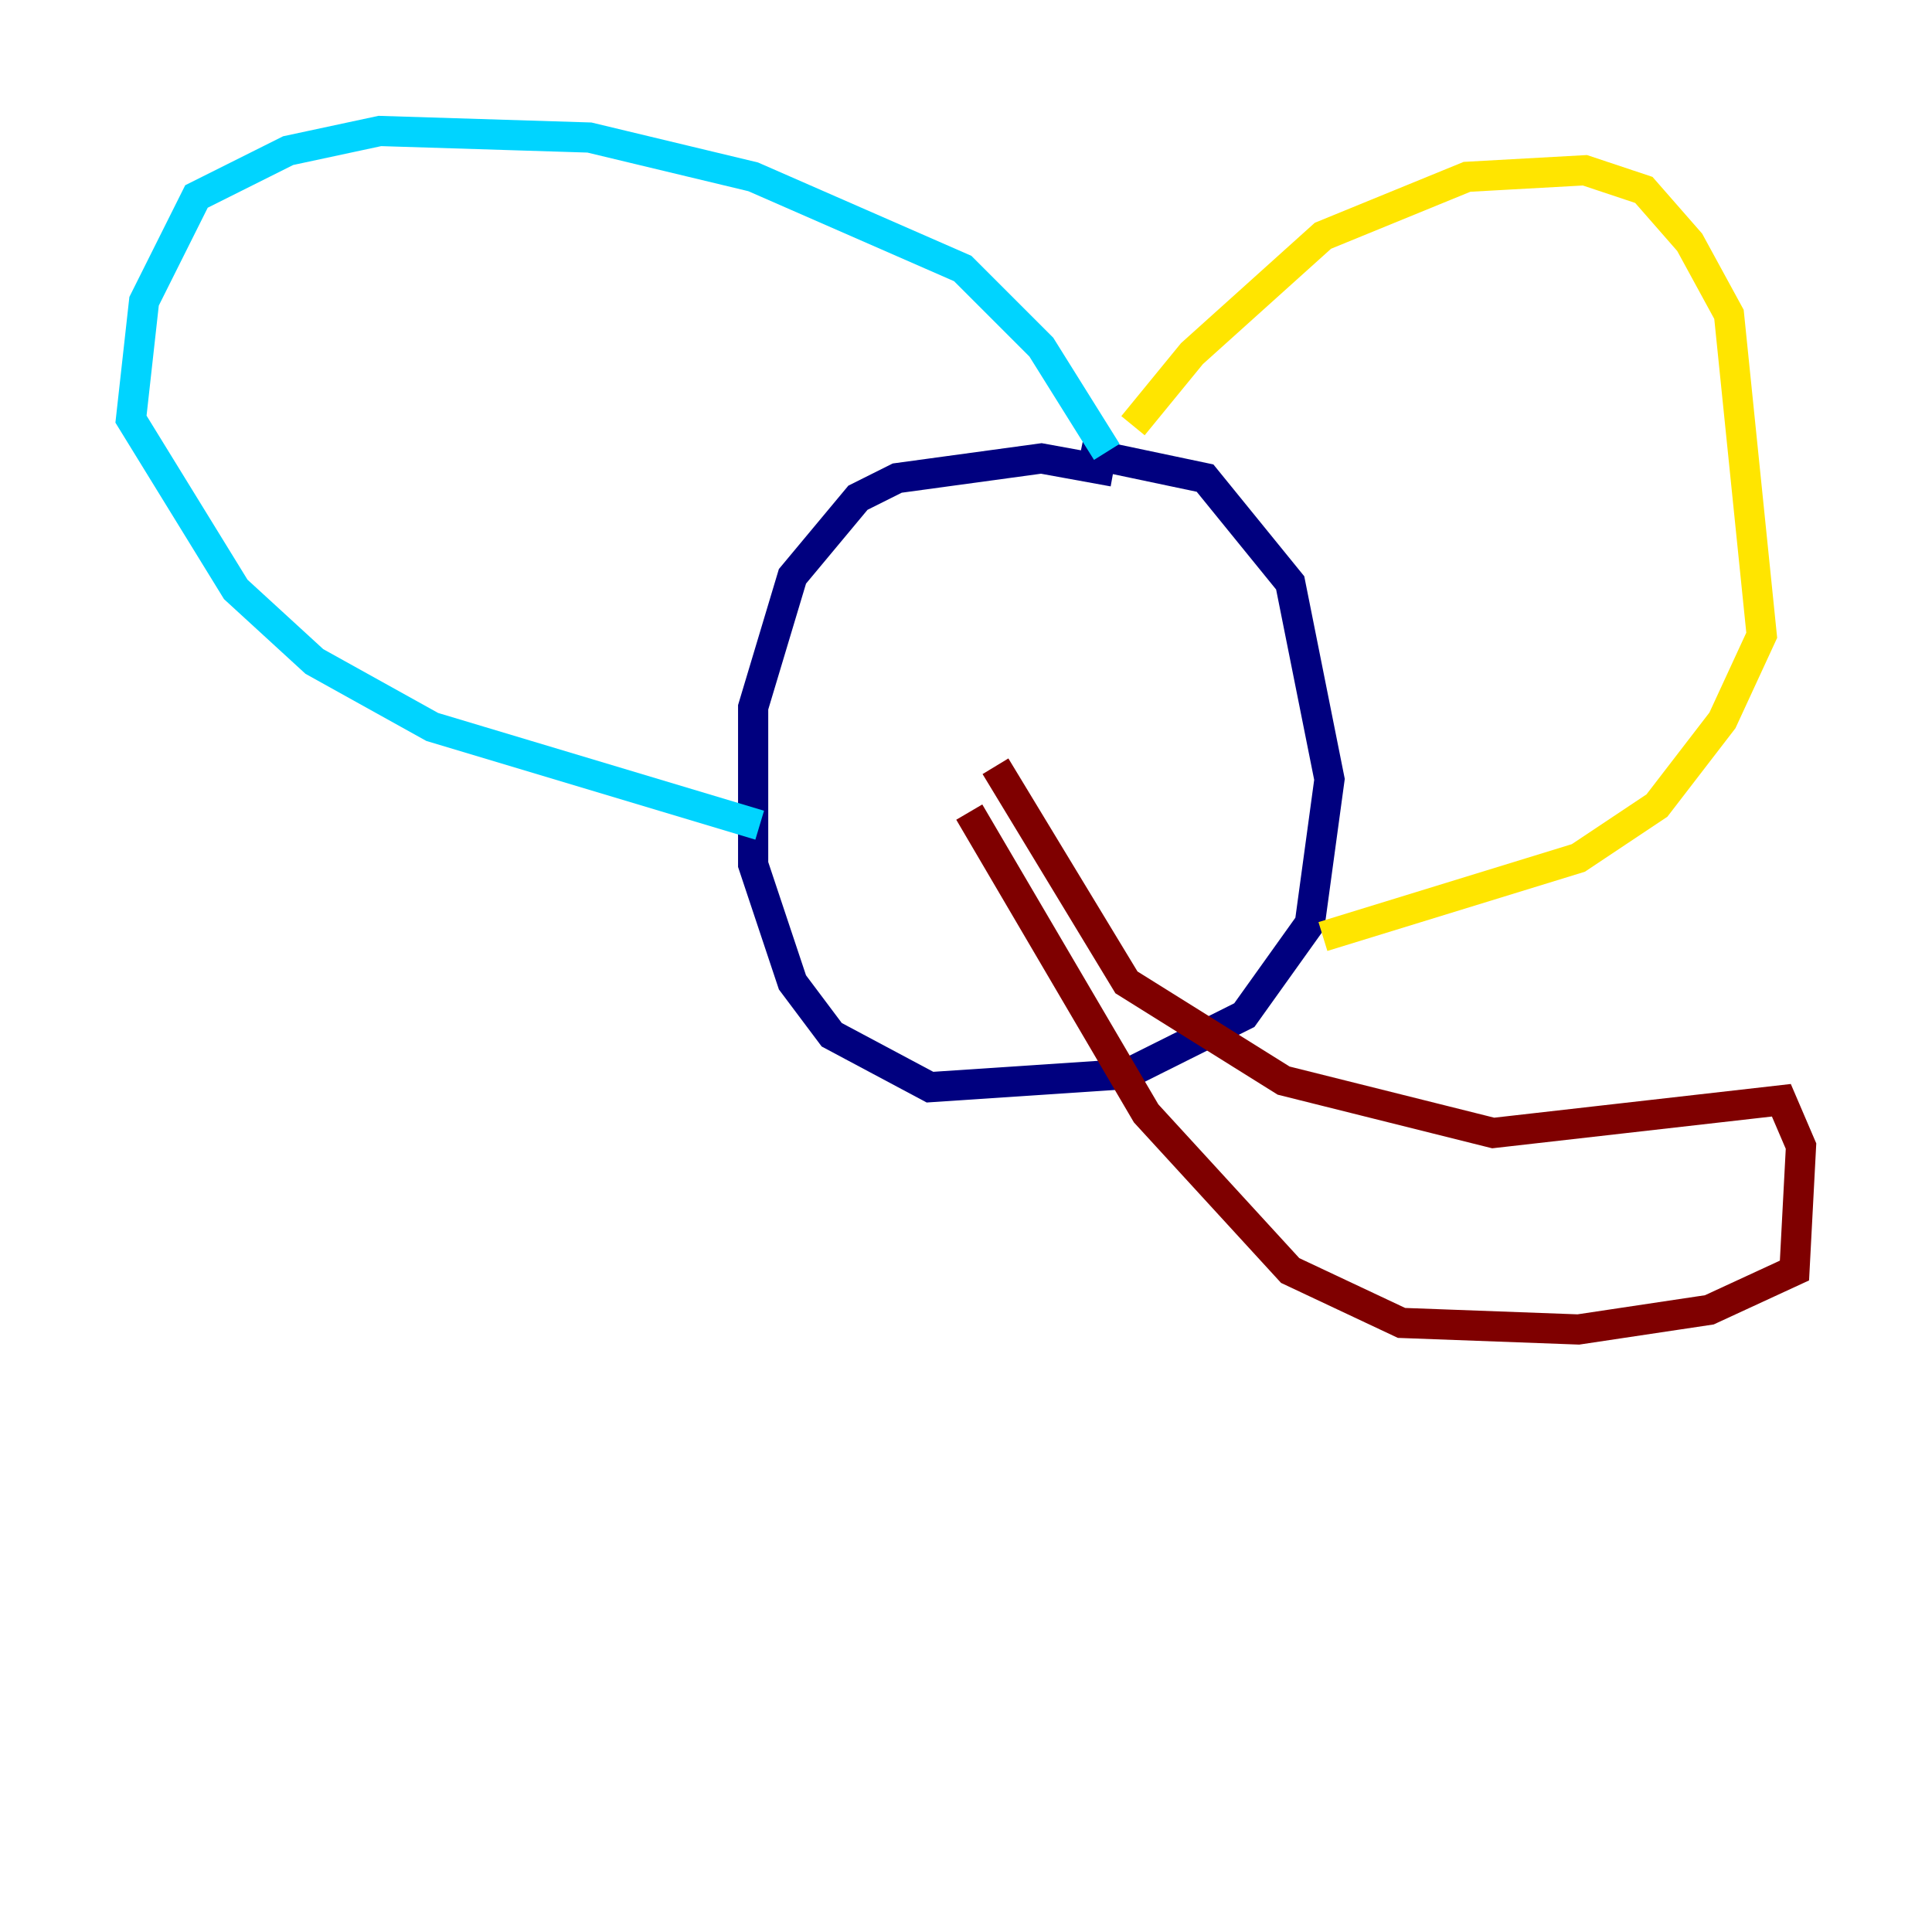 <?xml version="1.0" encoding="utf-8" ?>
<svg baseProfile="tiny" height="128" version="1.2" viewBox="0,0,128,128" width="128" xmlns="http://www.w3.org/2000/svg" xmlns:ev="http://www.w3.org/2001/xml-events" xmlns:xlink="http://www.w3.org/1999/xlink"><defs /><polyline fill="none" points="71.593,29.939 79.837,31.675 85.478,38.617 88.081,51.634 86.78,61.18 82.441,67.254 74.63,71.159 61.614,72.027 55.105,68.556 52.502,65.085 49.898,57.275 49.898,46.861 52.502,38.183 56.841,32.976 59.444,31.675 68.99,30.373 73.763,31.241" stroke="#00007f" stroke-width="2" /><polyline fill="none" points="73.329,29.939 68.99,22.997 63.783,17.79 49.898,11.715 39.051,9.112 25.166,8.678 19.091,9.98 13.017,13.017 9.546,19.959 8.678,27.77 15.62,39.051 20.827,43.824 28.637,48.163 50.332,54.671" stroke="#00d4ff" stroke-width="2" /><polyline fill="none" points="75.064,28.203 78.969,23.43 87.647,15.62 97.193,11.715 105.003,11.281 108.909,12.583 111.946,16.054 114.549,20.827 116.719,42.088 114.115,47.729 109.776,53.37 104.57,56.841 87.647,62.047" stroke="#ffe500" stroke-width="2" /><polyline fill="none" points="65.953,50.766 74.63,65.085 85.044,71.593 98.929,75.064 118.02,72.895 119.322,75.932 118.888,84.176 113.248,86.78 104.57,88.081 92.854,87.647 85.478,84.176 75.932,73.763 64.217,53.803" stroke="#7f0000" stroke-width="2" /></svg>